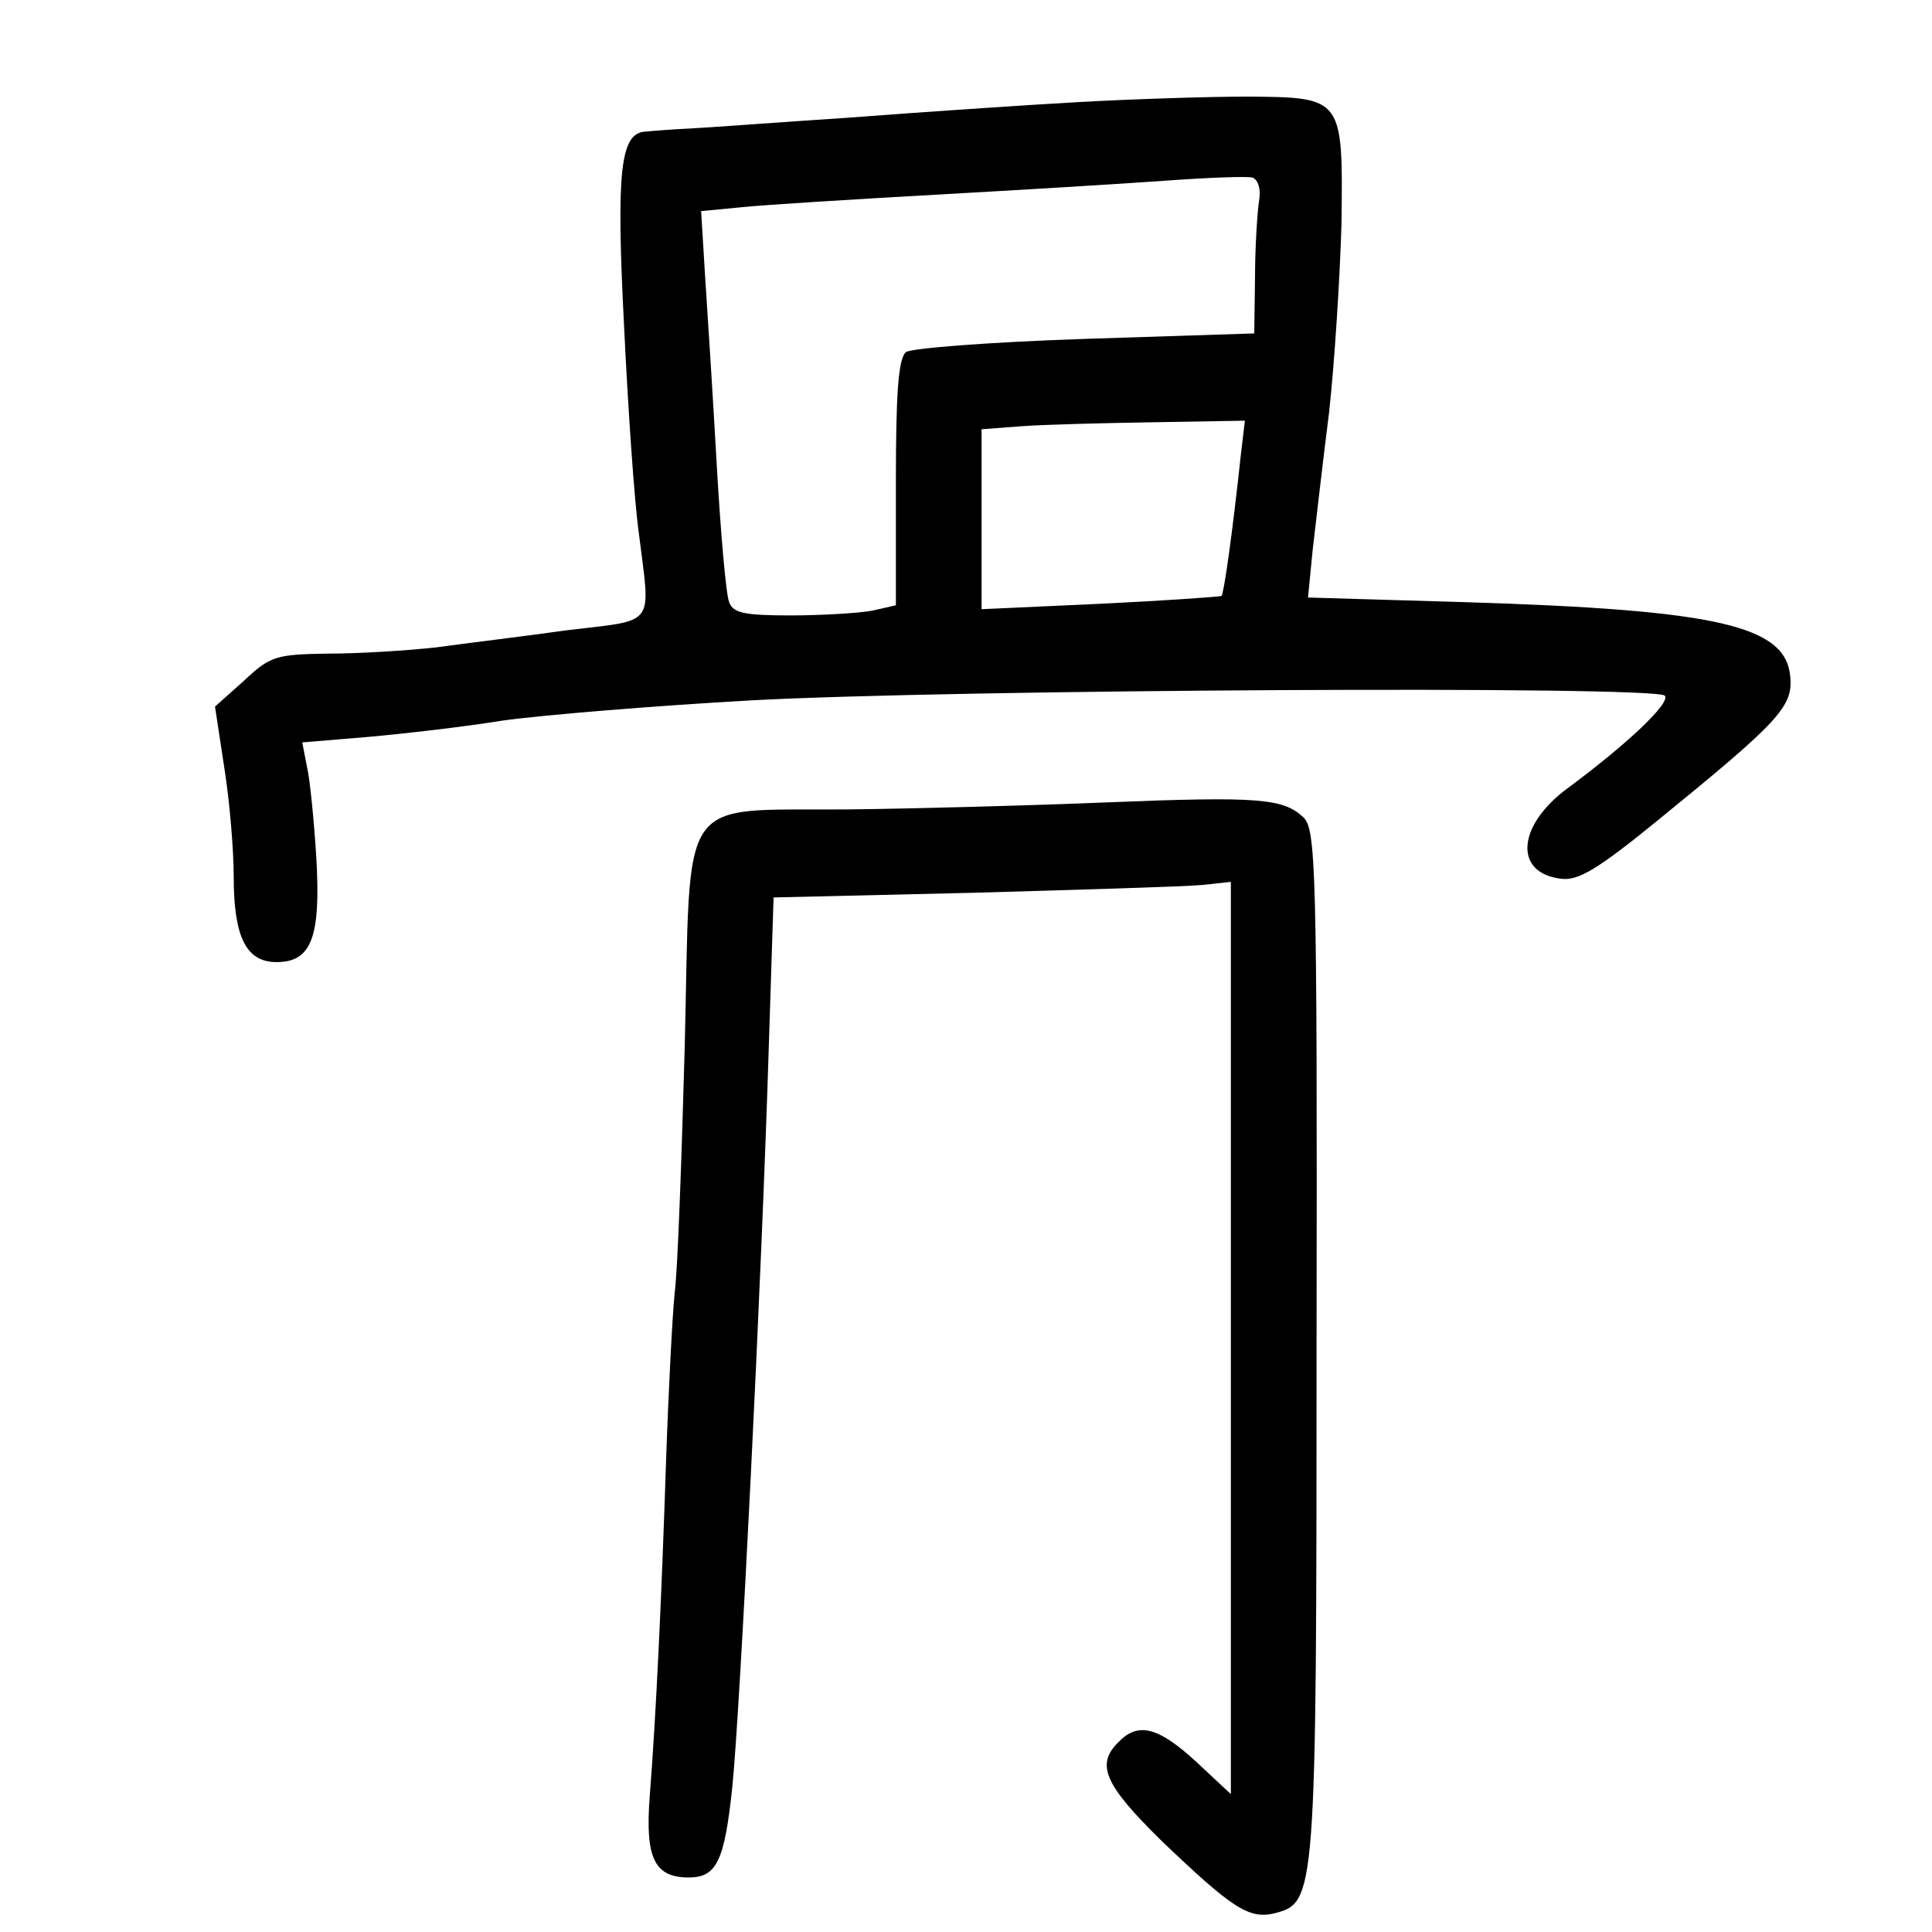 <?xml version="1.0" standalone="no"?>
<!DOCTYPE svg PUBLIC "-//W3C//DTD SVG 20010904//EN"
 "http://www.w3.org/TR/2001/REC-SVG-20010904/DTD/svg10.dtd">
<svg version="1.0" xmlns="http://www.w3.org/2000/svg"
 width="248pt" height="248pt" viewBox="0 0 248 248"
 preserveAspectRatio="xMidYMid meet">
<g transform="translate(0,248) scale(0.1,-0.1)"
fill="#000000" stroke="none">
<path d="M1385 2349 c-71 -4 -204 -13 -295 -20 -91 -6 -183 -13 -205 -14 -22
-1 -47 -3 -57 -4 -32 -2 -37 -52 -27 -248 5 -104 13 -224 19 -267 15 -122 24
-111 -92 -125 -57 -8 -132 -17 -168 -22 -36 -4 -98 -8 -138 -8 -68 -1 -75 -3
-109 -35 l-37 -33 12 -79 c7 -44 12 -106 12 -139 0 -78 16 -110 55 -110 45 0
57 32 51 135 -3 47 -8 99 -12 116 l-6 31 84 7 c45 4 124 13 173 21 50 7 194
19 320 26 257 14 1159 19 1172 6 8 -9 -48 -62 -125 -119 -65 -48 -69 -109 -8
-116 22 -3 48 13 124 75 156 127 174 146 170 185 -6 65 -94 85 -416 95 l-203
6 6 61 c4 34 13 113 21 176 7 63 14 173 16 243 2 162 2 162 -120 163 -48 0
-145 -3 -217 -7z m231 -128 c-2 -14 -5 -58 -5 -97 l-1 -72 -217 -7 c-121 -4
-224 -12 -230 -17 -10 -8 -13 -54 -13 -168 l0 -157 -31 -7 c-17 -3 -64 -6
-104 -6 -59 0 -74 3 -79 17 -4 9 -11 89 -16 177 -5 89 -12 198 -15 243 l-5 82
52 5 c29 3 141 10 248 16 107 6 240 14 295 18 55 4 106 6 113 4 7 -3 11 -15 8
-31z m-23 -323 c-11 -103 -22 -180 -25 -183 -2 -1 -72 -6 -155 -10 l-153 -7 0
115 0 116 53 4 c28 2 104 4 169 5 l116 2 -5 -42z"/>
<path d="M1420 1450 c-96 -4 -245 -8 -331 -9 -222 -2 -202 26 -210 -303 -4
-144 -9 -288 -13 -318 -3 -30 -8 -127 -11 -215 -6 -183 -13 -329 -21 -431 -6
-79 6 -104 50 -104 36 0 46 21 56 116 10 97 38 657 47 955 l6 187 256 6 c141
4 273 8 294 10 l37 4 0 -585 0 -586 -45 42 c-48 44 -74 51 -99 25 -30 -29 -18
-55 54 -126 91 -87 113 -102 146 -94 53 14 54 17 54 732 1 618 -1 659 -17 675
-26 24 -56 27 -253 19z"/>
</g>
</svg>
